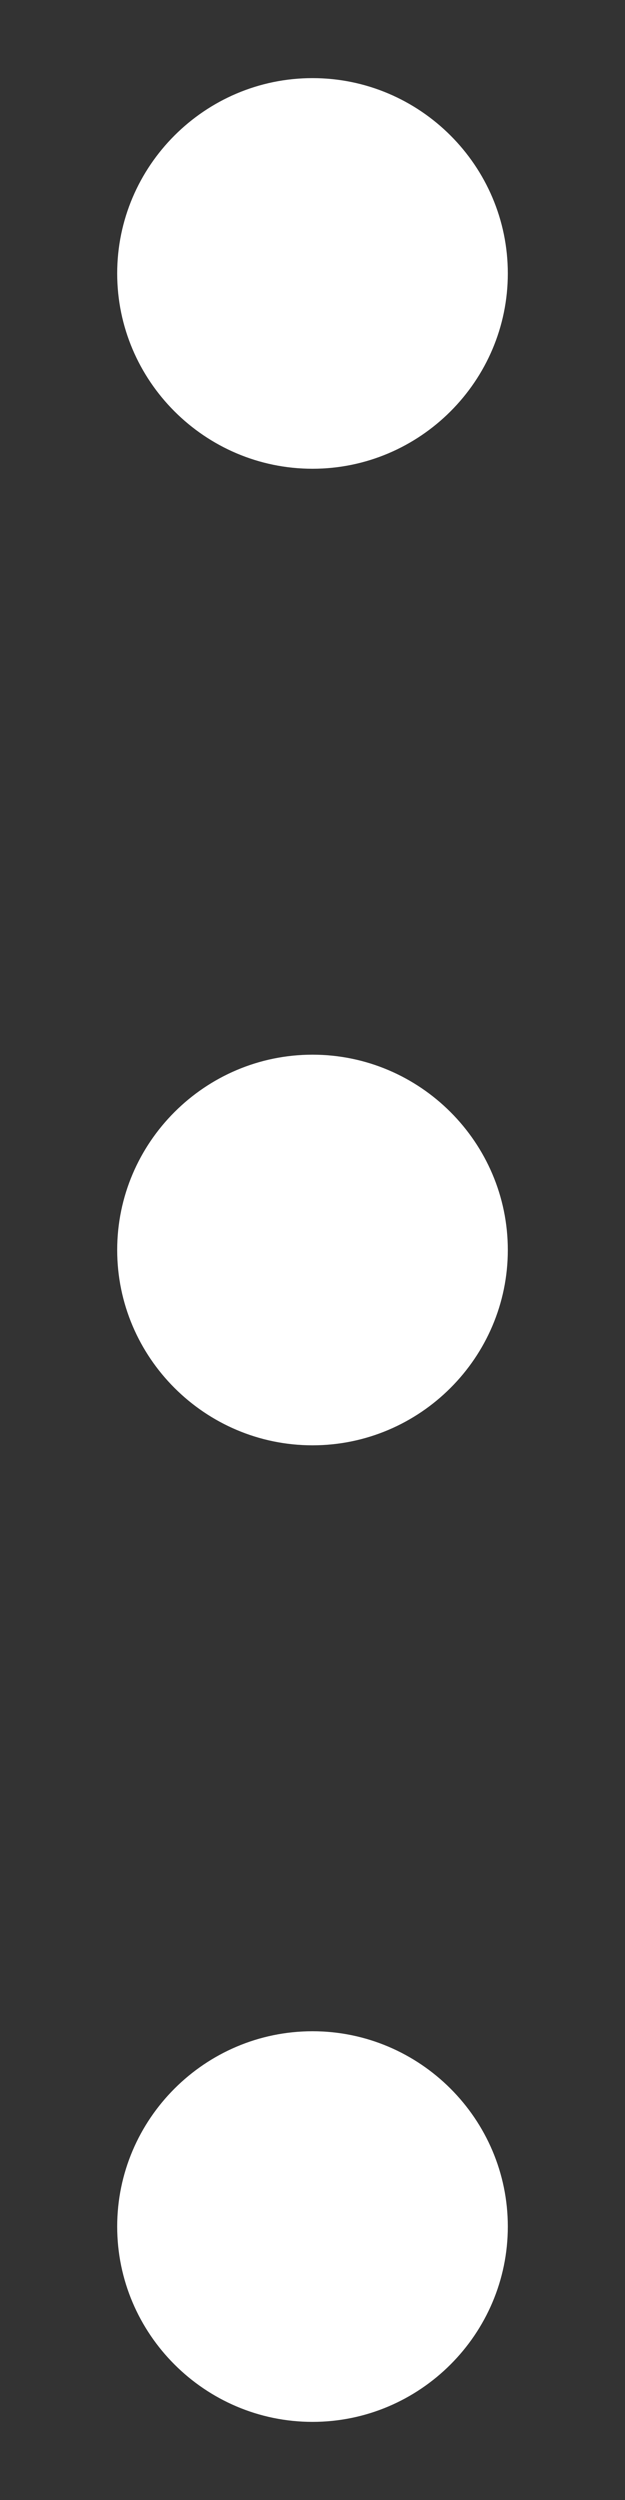 <svg width="4" height="16" viewBox="0 0 4 16" fill="none" xmlns="http://www.w3.org/2000/svg">
<rect x="0" y="0" width="4" height="16" fill="#333333" stroke="none"/>
<path d="M2 0.5C1.312 0.5 0.75 1.062 0.75 1.75C0.75 2.438 1.312 3 2 3C2.688 3 3.25 2.438 3.25 1.75C3.25 1.062 2.688 0.5 2 0.5ZM2 13C1.312 13 0.75 13.562 0.75 14.25C0.75 14.938 1.312 15.5 2 15.5C2.688 15.5 3.25 14.938 3.25 14.25C3.25 13.562 2.688 13 2 13ZM2 6.75C1.312 6.75 0.75 7.312 0.75 8C0.75 8.688 1.312 9.25 2 9.25C2.688 9.25 3.25 8.688 3.25 8C3.25 7.312 2.688 6.75 2 6.75Z" fill="white"/>
</svg>
